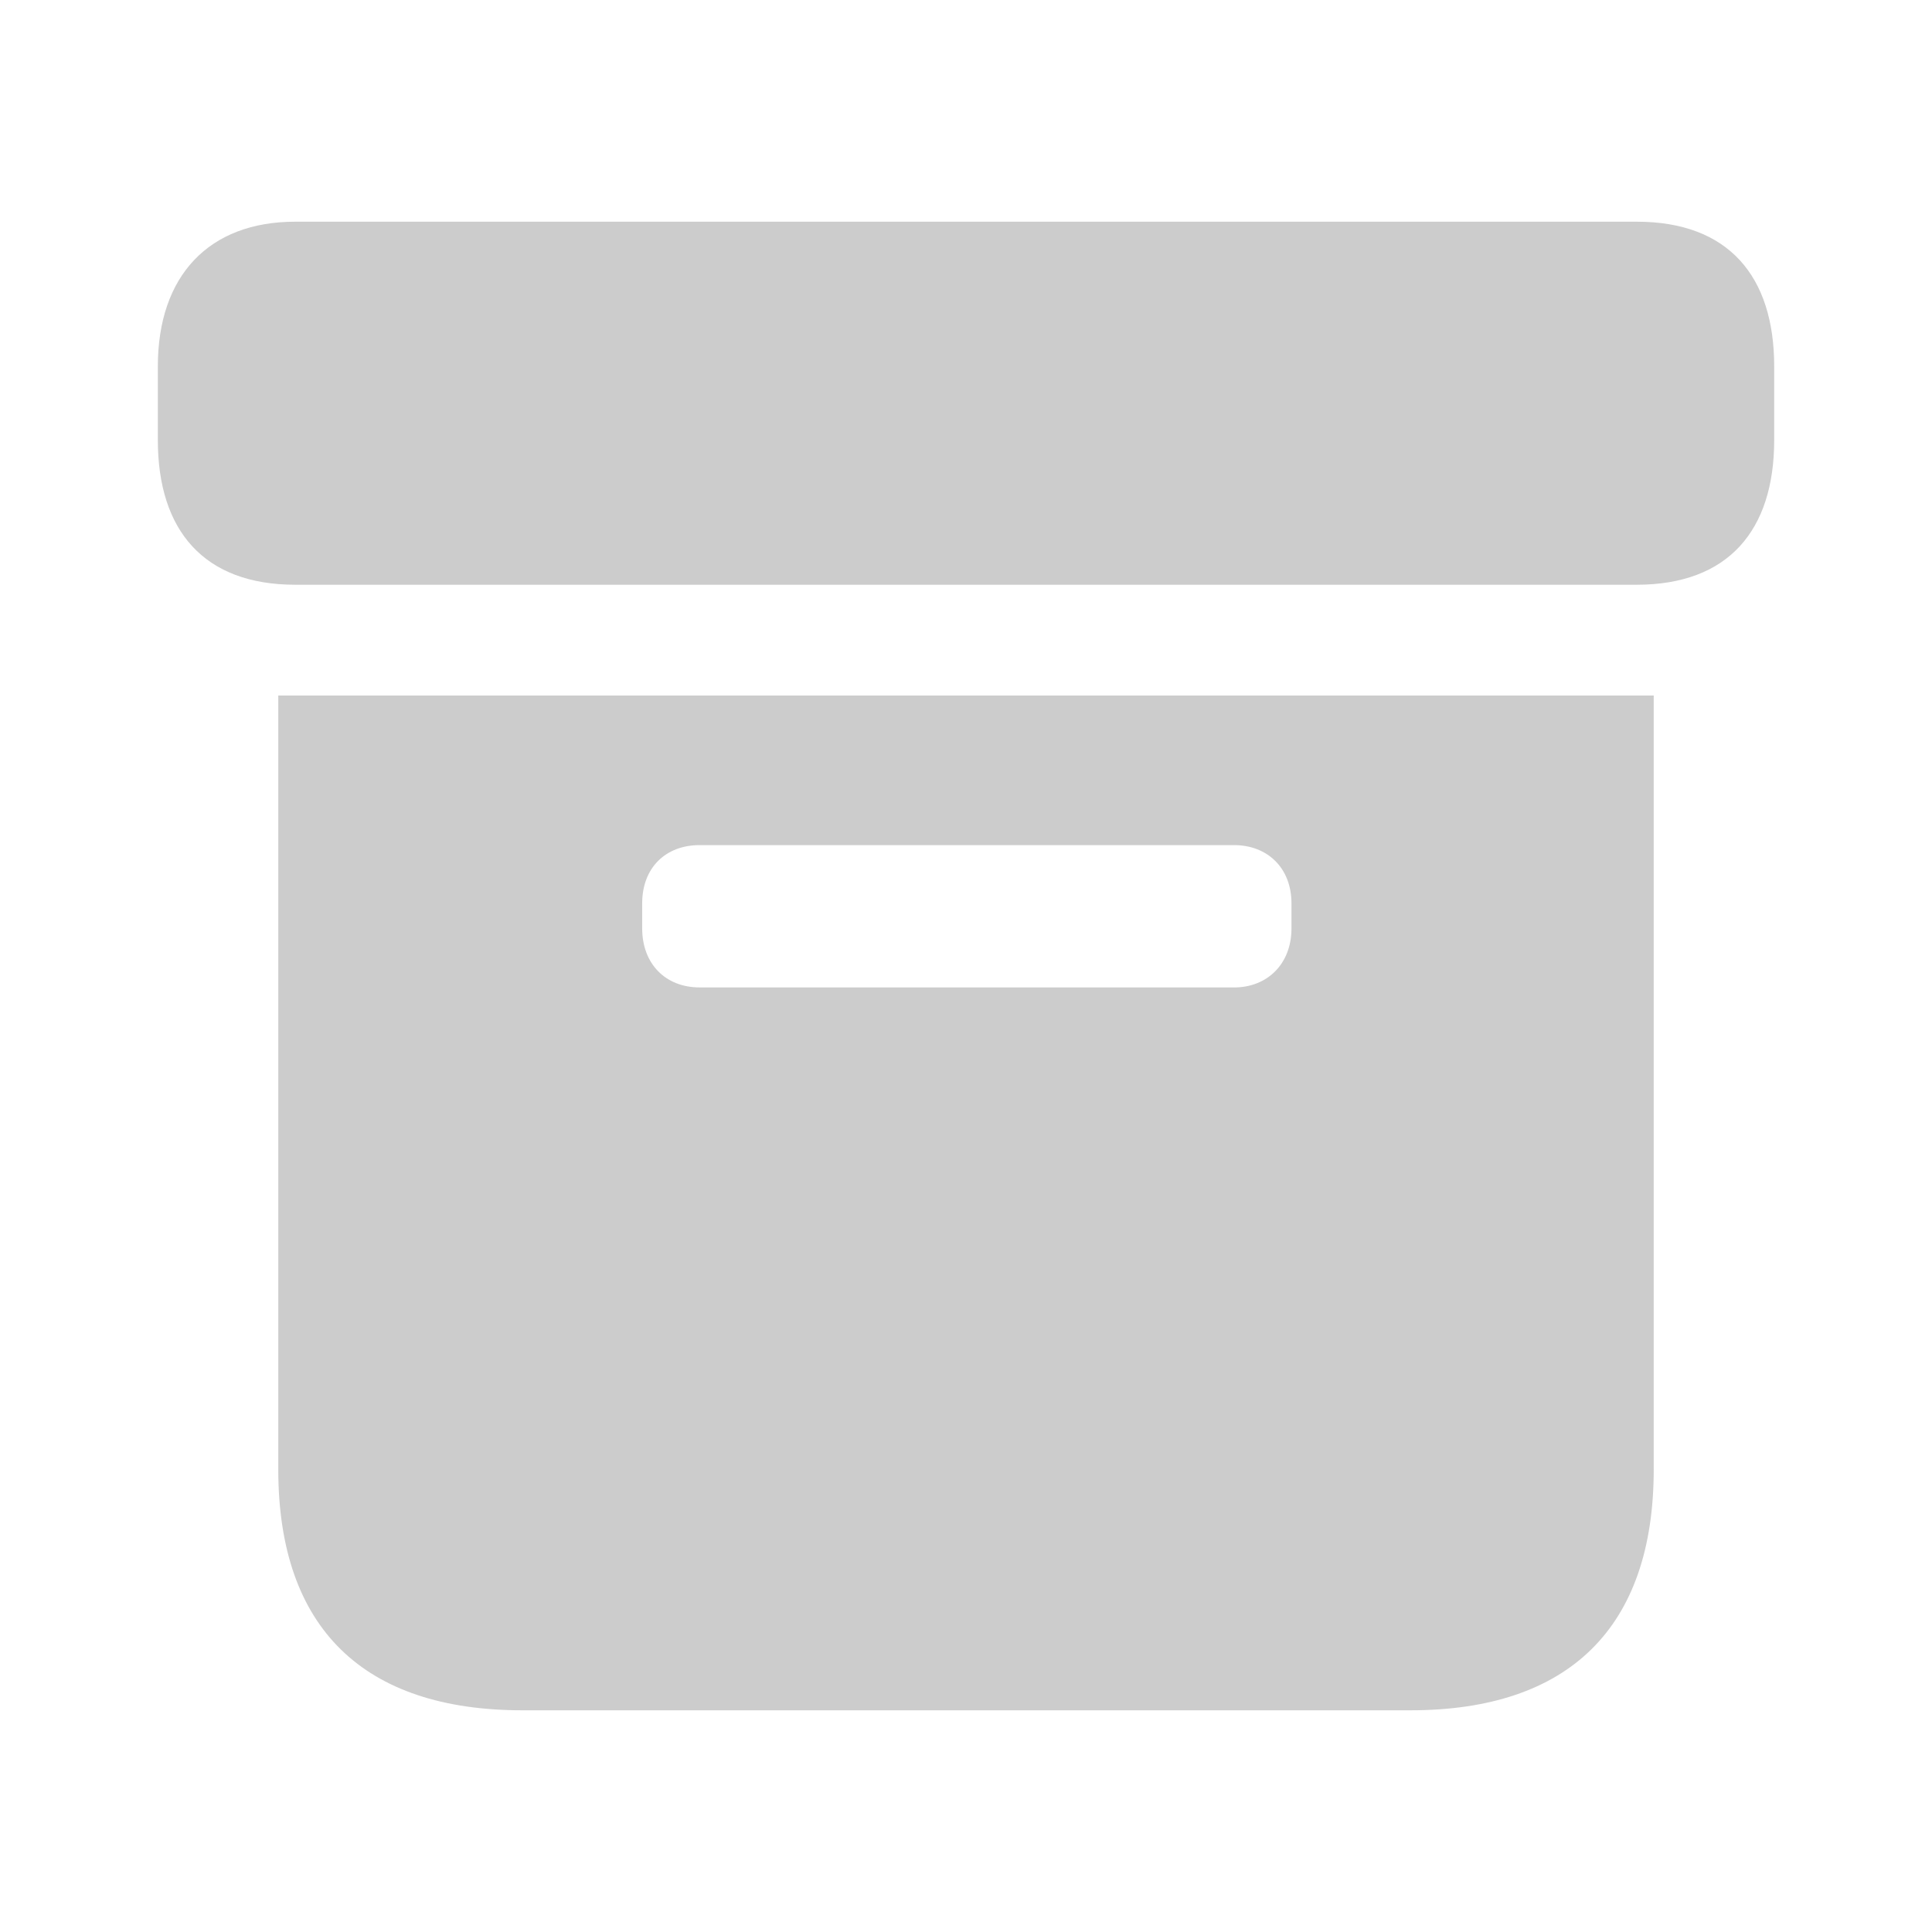 <svg xmlns="http://www.w3.org/2000/svg" fill="#ccc" viewBox="0 0 56 56"><path d="M8.559 16.949h38.883c2.648 0 3.984-1.57 3.984-4.195v-2.133c0-2.625-1.336-4.195-3.984-4.195H8.559c-2.508 0-3.984 1.57-3.984 4.195v2.133c0 2.625 1.336 4.195 3.984 4.195zm6.586 32.625h25.734c4.594 0 7.055-2.391 7.055-6.984V20.16H8.066v22.43c0 4.617 2.484 6.984 7.078 6.984zm5.133-20.953c-.984 0-1.664-.68-1.664-1.711v-.727c0-1.031.68-1.687 1.664-1.687h15.492c.961 0 1.664.656 1.664 1.688v.727c0 1.031-.703 1.711-1.664 1.711z"/></svg>
